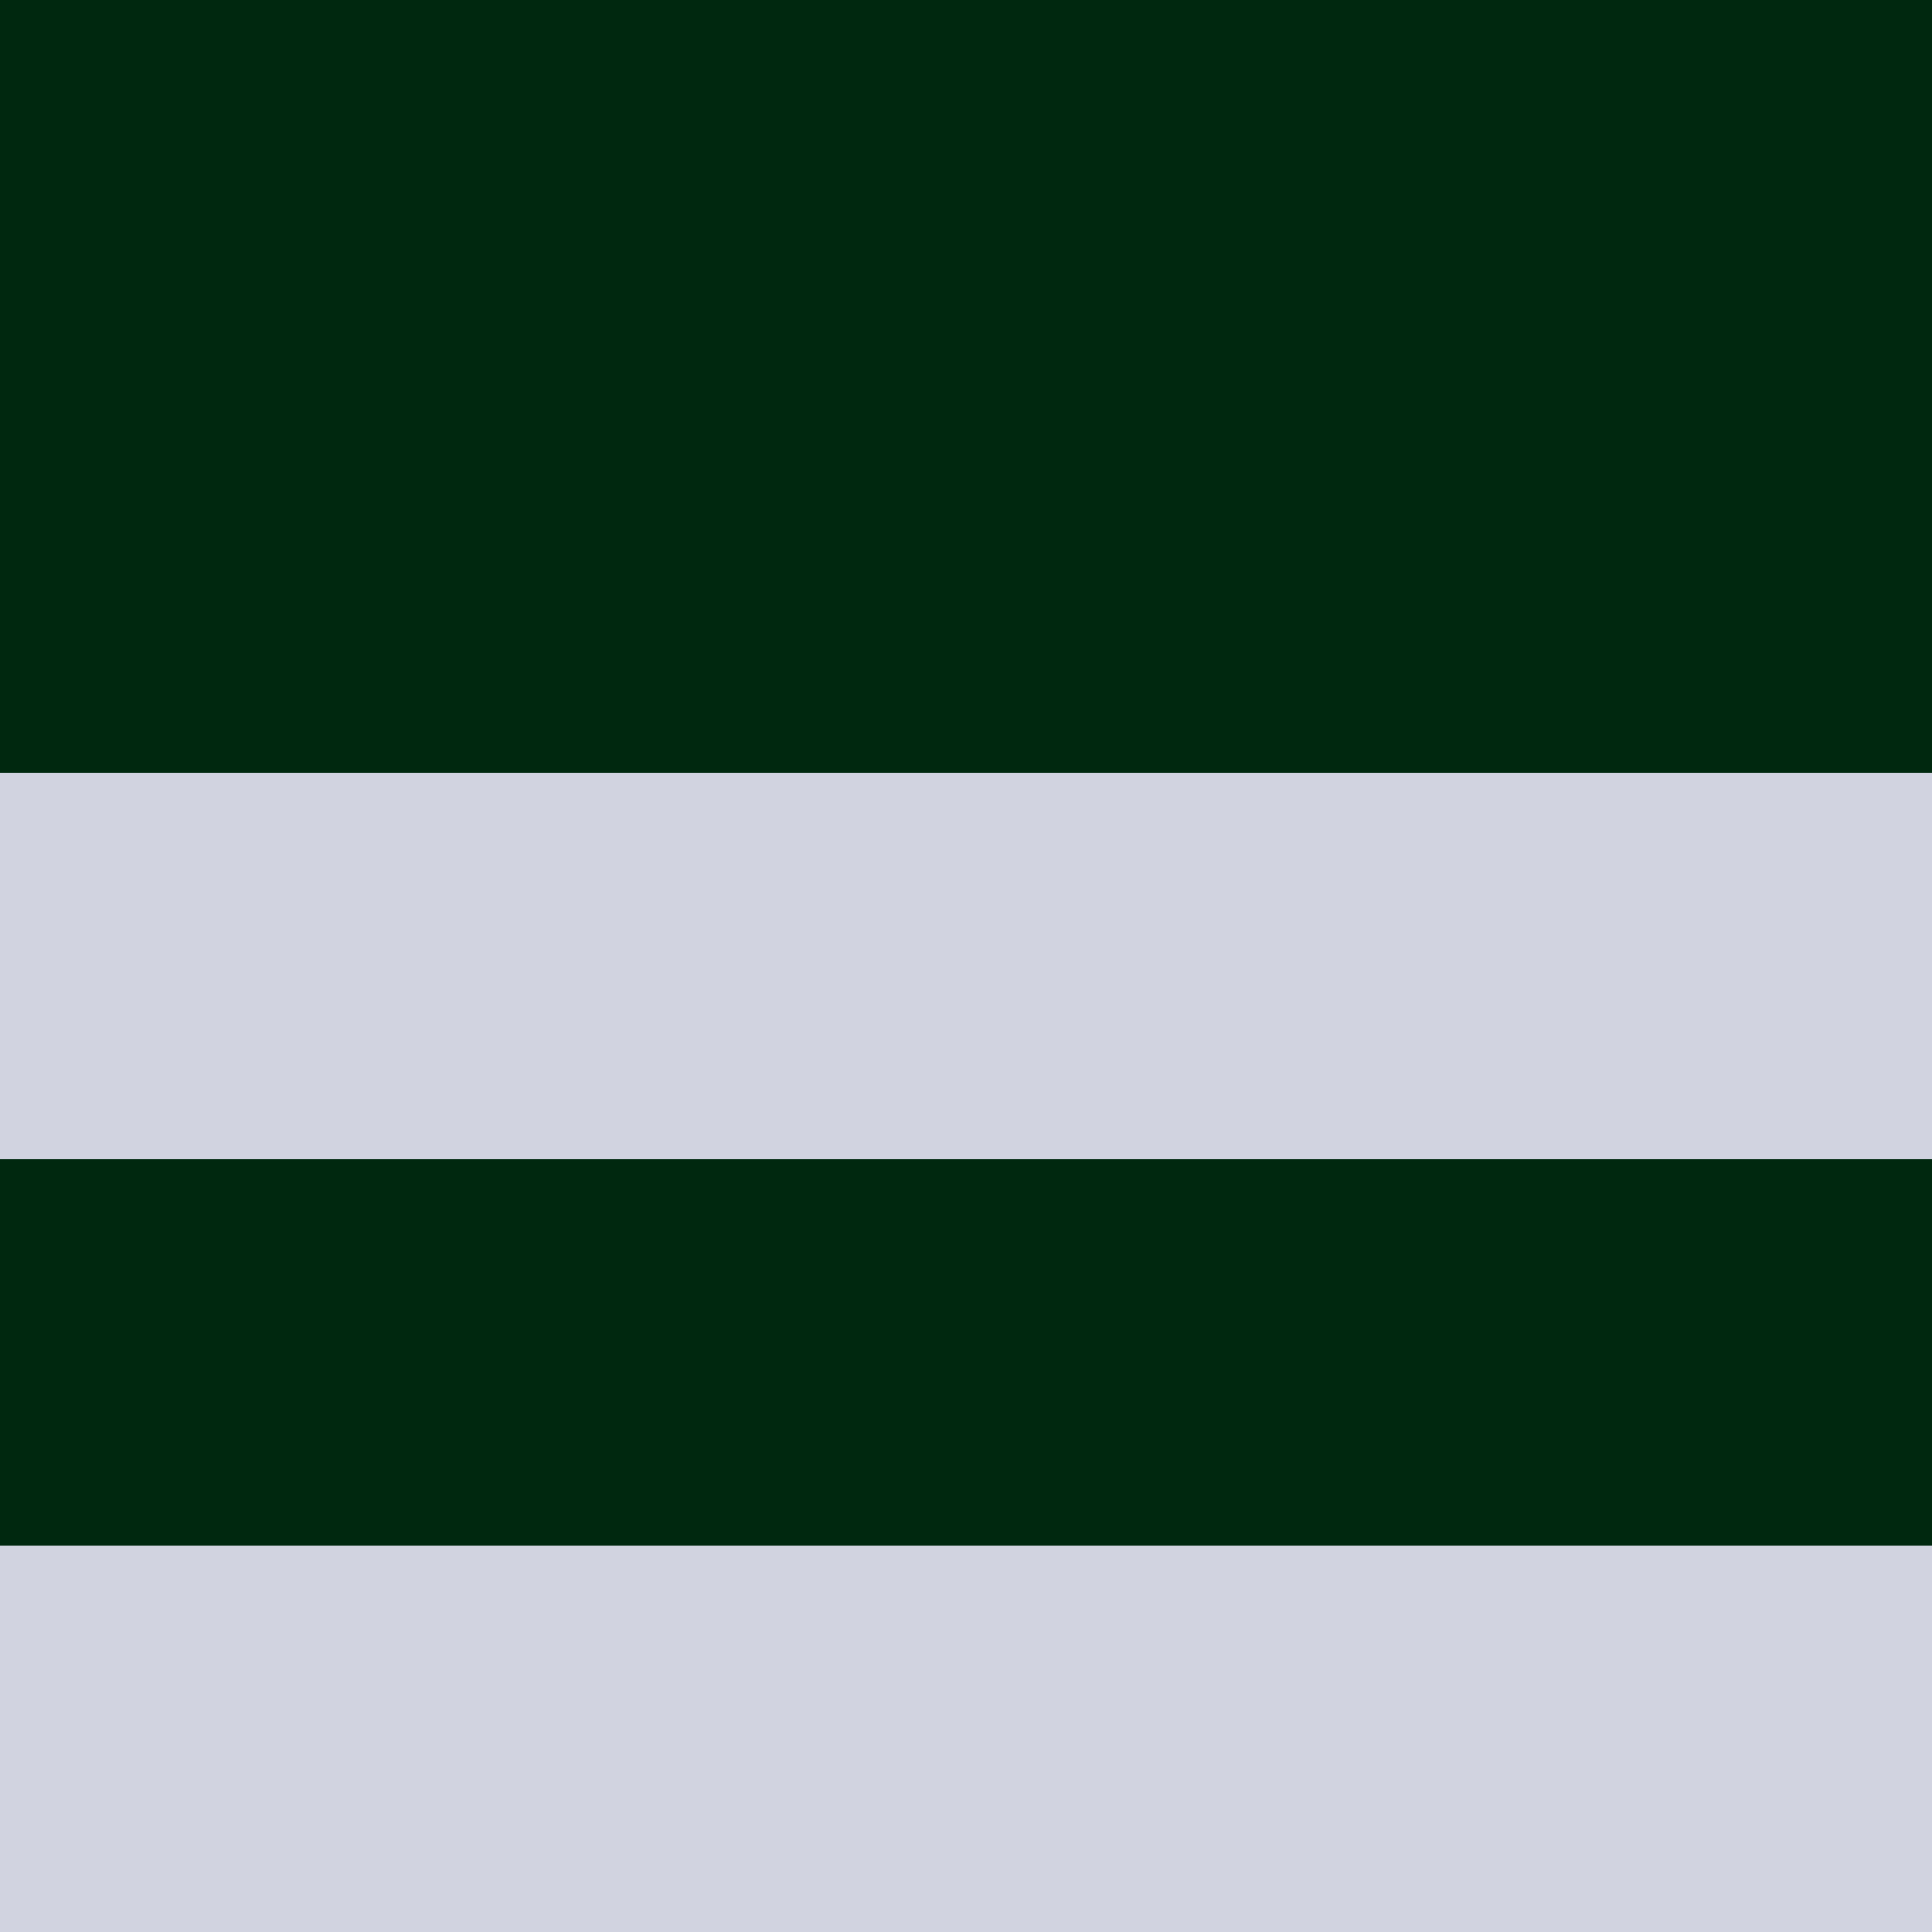 <?xml version="1.0" encoding="utf-8"?>
<!DOCTYPE svg PUBLIC "-//W3C//DTD SVG 20010904//EN"
        "http://www.w3.org/TR/2001/REC-SVG-20010904/DTD/svg10.dtd">

<svg width="400" height="400" viewBox="0 0 5 5"
    xmlns="http://www.w3.org/2000/svg"
    xmlns:xlink="http://www.w3.org/1999/xlink">
            <rect x="0" y="0" width="1" height="1" fill="#00280F" />
        <rect x="0" y="1" width="1" height="1" fill="#00280F" />
        <rect x="0" y="2" width="1" height="1" fill="#D1D3E0" />
        <rect x="0" y="3" width="1" height="1" fill="#00280F" />
        <rect x="0" y="4" width="1" height="1" fill="#D1D3E0" />
                <rect x="1" y="0" width="1" height="1" fill="#00280F" />
        <rect x="1" y="1" width="1" height="1" fill="#00280F" />
        <rect x="1" y="2" width="1" height="1" fill="#D1D3E0" />
        <rect x="1" y="3" width="1" height="1" fill="#00280F" />
        <rect x="1" y="4" width="1" height="1" fill="#D1D3E0" />
                <rect x="2" y="0" width="1" height="1" fill="#00280F" />
        <rect x="2" y="1" width="1" height="1" fill="#00280F" />
        <rect x="2" y="2" width="1" height="1" fill="#D1D3E0" />
        <rect x="2" y="3" width="1" height="1" fill="#00280F" />
        <rect x="2" y="4" width="1" height="1" fill="#D1D3E0" />
                <rect x="3" y="0" width="1" height="1" fill="#00280F" />
        <rect x="3" y="1" width="1" height="1" fill="#00280F" />
        <rect x="3" y="2" width="1" height="1" fill="#D1D3E0" />
        <rect x="3" y="3" width="1" height="1" fill="#00280F" />
        <rect x="3" y="4" width="1" height="1" fill="#D1D3E0" />
                <rect x="4" y="0" width="1" height="1" fill="#00280F" />
        <rect x="4" y="1" width="1" height="1" fill="#00280F" />
        <rect x="4" y="2" width="1" height="1" fill="#D1D3E0" />
        <rect x="4" y="3" width="1" height="1" fill="#00280F" />
        <rect x="4" y="4" width="1" height="1" fill="#D1D3E0" />
        
</svg>


